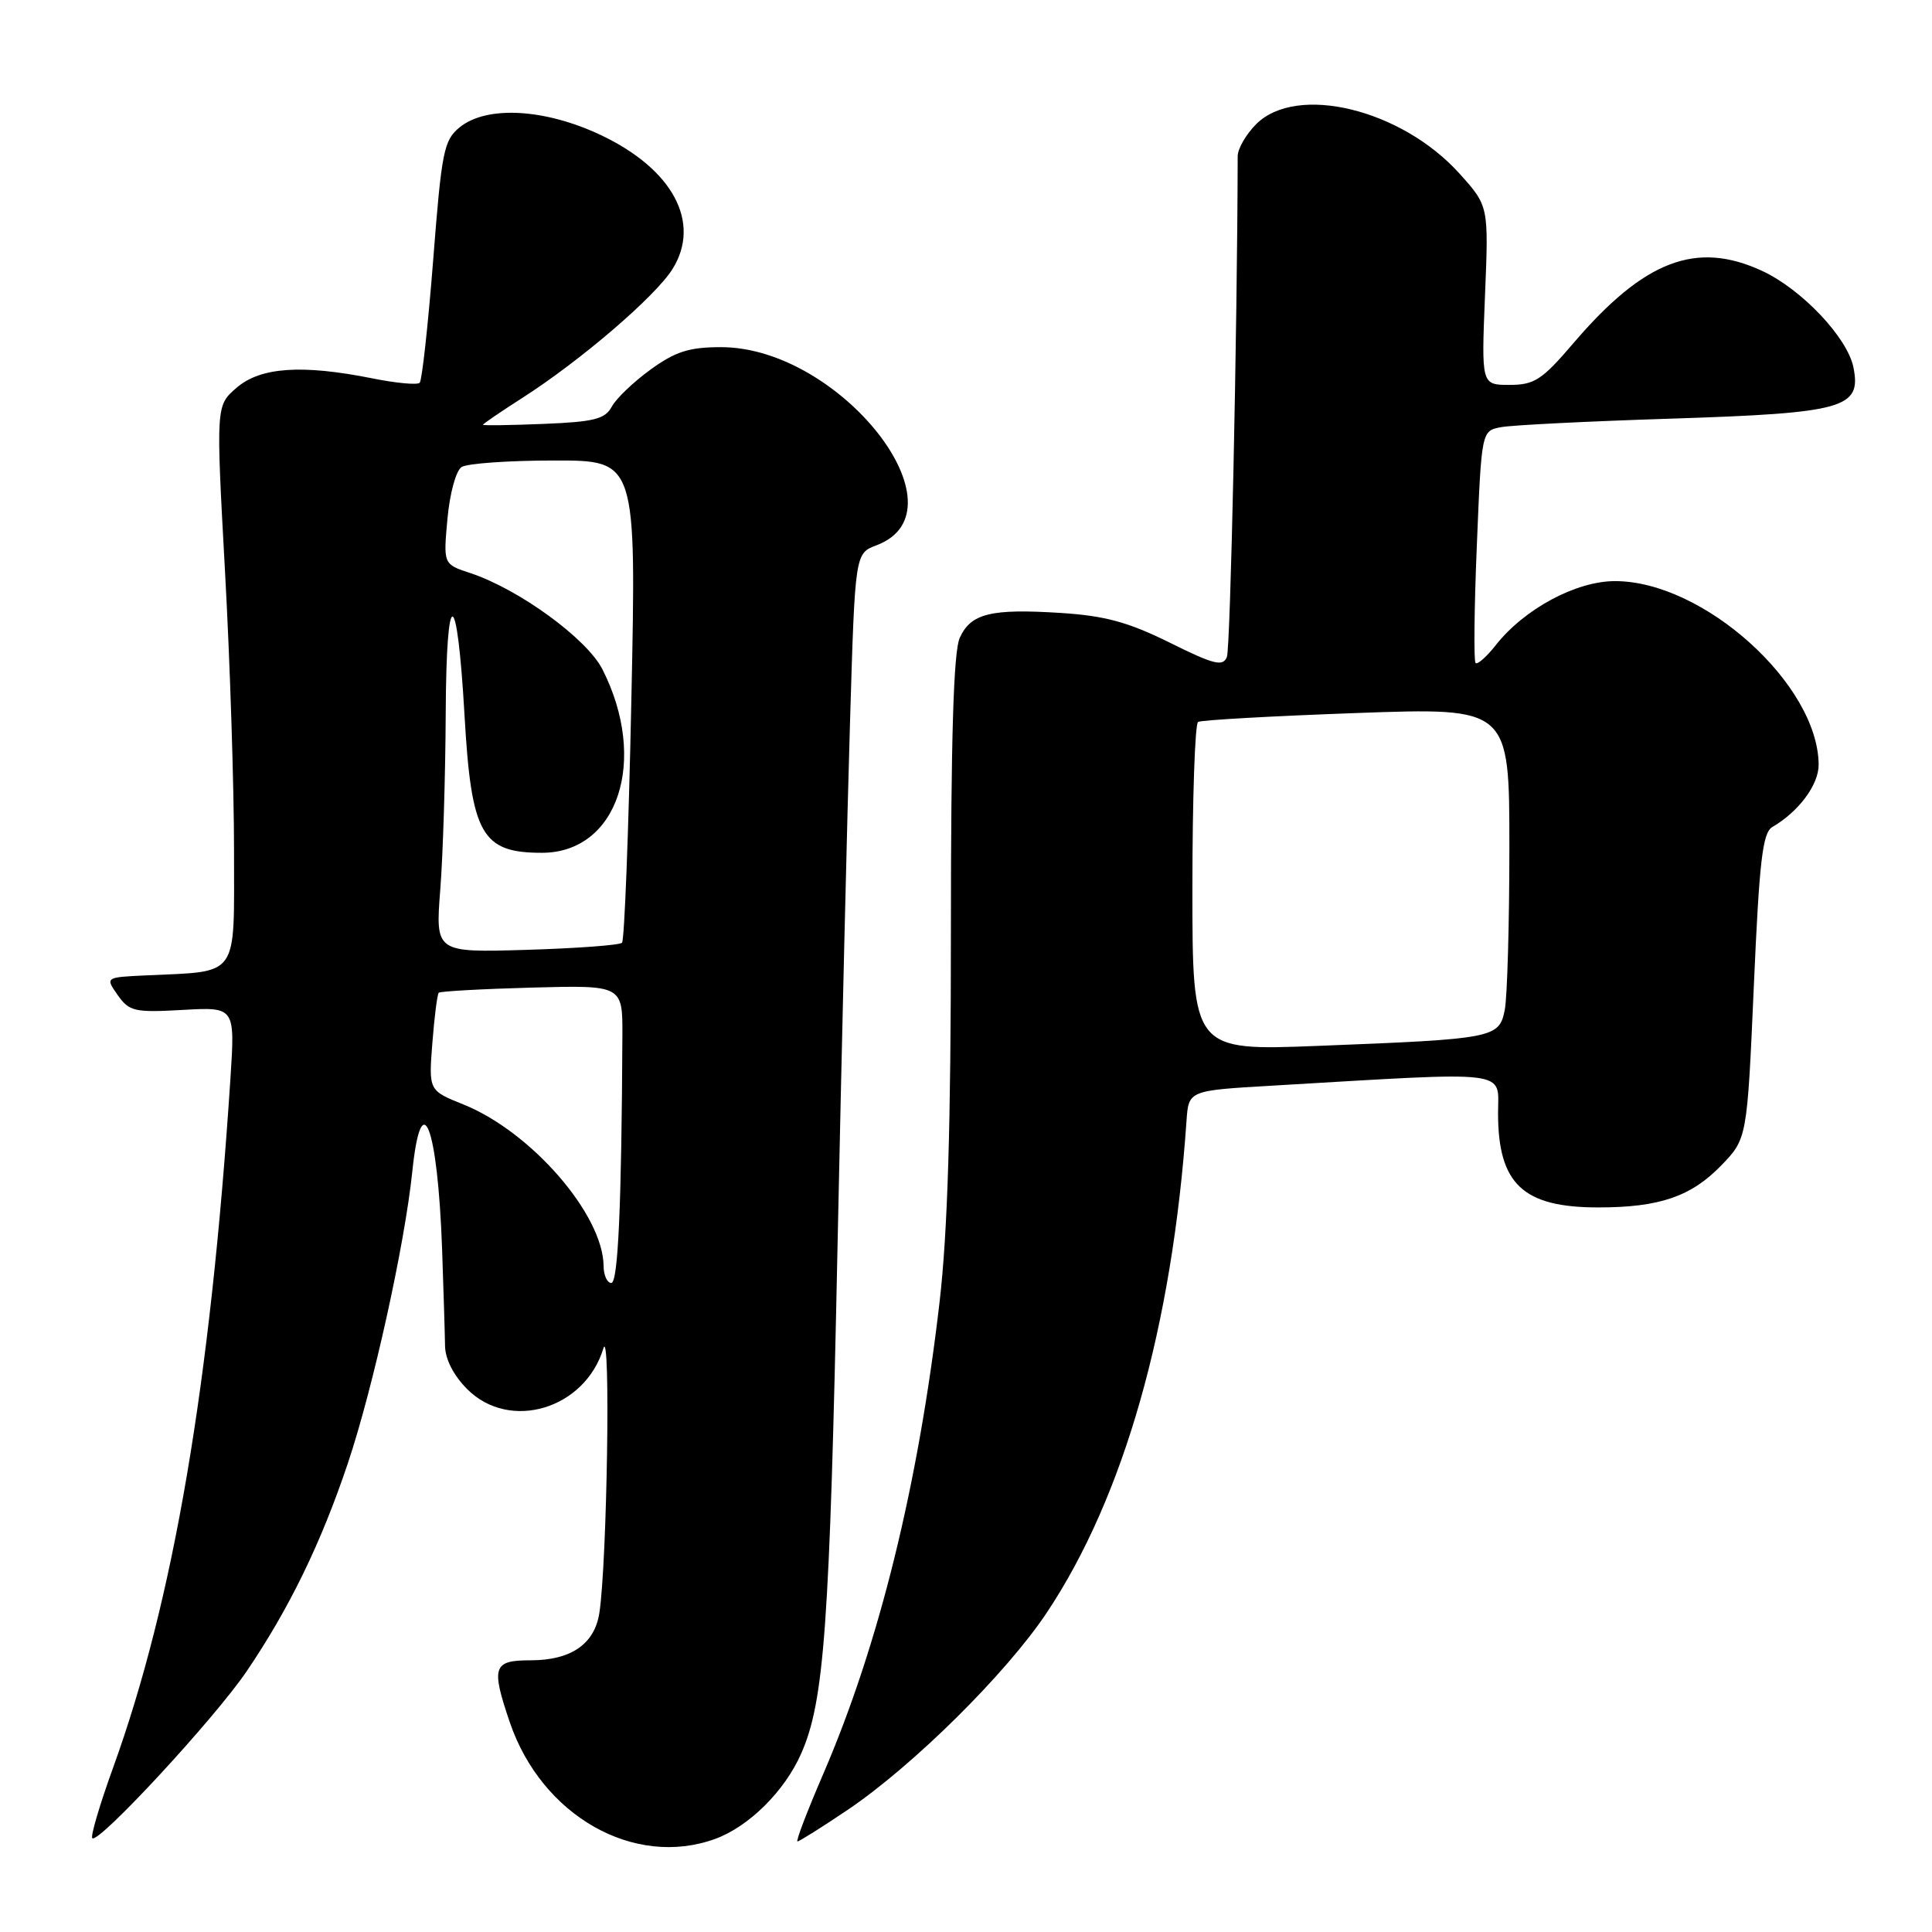 <?xml version="1.0" encoding="UTF-8" standalone="no"?>
<!DOCTYPE svg PUBLIC "-//W3C//DTD SVG 1.1//EN" "http://www.w3.org/Graphics/SVG/1.1/DTD/svg11.dtd" >
<svg xmlns="http://www.w3.org/2000/svg" xmlns:xlink="http://www.w3.org/1999/xlink" version="1.1" viewBox="0 0 256 256">
 <g >
 <path fill="currentColor"
d=" M 94.75 243.67 C 99.21 242.05 103.96 237.35 106.15 232.38 C 109.22 225.46 109.94 215.47 110.97 165.50 C 111.52 139.10 112.27 107.56 112.64 95.41 C 113.30 73.32 113.30 73.32 116.15 72.25 C 128.32 67.65 111.32 46.00 95.54 46.00 C 91.32 46.00 89.50 46.58 86.20 48.97 C 83.95 50.60 81.63 52.82 81.06 53.89 C 80.18 55.53 78.73 55.90 72.00 56.17 C 67.60 56.35 64.00 56.40 64.00 56.28 C 64.00 56.16 66.36 54.55 69.25 52.70 C 76.96 47.76 86.86 39.26 89.11 35.65 C 92.95 29.49 89.16 22.41 79.60 17.89 C 72.20 14.39 64.50 13.96 60.92 16.86 C 58.81 18.57 58.52 20.01 57.40 34.44 C 56.72 43.09 55.92 50.41 55.61 50.72 C 55.30 51.03 52.49 50.77 49.36 50.14 C 40.03 48.27 34.53 48.64 31.36 51.37 C 28.61 53.74 28.61 53.74 29.81 75.62 C 30.48 87.65 31.01 104.34 31.01 112.70 C 31.00 129.85 31.85 128.65 19.22 129.25 C 13.95 129.50 13.95 129.50 15.60 131.86 C 17.13 134.02 17.82 134.18 24.21 133.82 C 31.15 133.43 31.15 133.43 30.53 142.96 C 27.88 183.43 22.98 212.16 14.96 234.30 C 13.21 239.14 11.98 243.31 12.23 243.57 C 13.03 244.37 28.45 227.70 32.68 221.46 C 38.33 213.13 42.55 204.46 46.10 193.87 C 49.45 183.87 53.62 164.97 54.63 155.25 C 55.84 143.55 57.99 149.14 58.58 165.50 C 58.77 171.00 58.95 176.77 58.97 178.33 C 58.99 180.09 60.10 182.26 61.92 184.08 C 67.55 189.70 77.50 186.72 79.95 178.67 C 80.93 175.43 80.45 206.98 79.42 213.72 C 78.78 217.86 75.66 220.00 70.28 220.00 C 65.33 220.00 65.05 220.85 67.55 228.21 C 71.78 240.61 84.01 247.56 94.75 243.67 Z  M 112.30 239.83 C 120.99 233.97 133.34 221.74 138.71 213.68 C 148.93 198.32 155.33 175.80 157.22 148.50 C 157.50 144.50 157.50 144.50 168.50 143.86 C 200.69 141.97 198.50 141.70 198.50 147.50 C 198.50 156.89 201.81 160.00 211.80 159.99 C 219.87 159.99 224.07 158.55 228.04 154.46 C 231.50 150.89 231.50 150.89 232.39 130.70 C 233.12 114.00 233.55 110.34 234.85 109.58 C 238.36 107.53 241.00 103.97 240.98 101.30 C 240.89 90.67 225.71 77.00 214.00 77.00 C 208.83 77.00 201.96 80.69 198.17 85.52 C 196.96 87.05 195.77 88.10 195.52 87.85 C 195.27 87.60 195.34 80.58 195.69 72.24 C 196.31 57.09 196.31 57.09 198.90 56.60 C 200.33 56.33 210.50 55.82 221.50 55.47 C 244.37 54.73 246.67 54.08 245.59 48.68 C 244.80 44.74 238.75 38.34 233.50 35.90 C 224.77 31.85 217.86 34.49 208.47 45.49 C 204.32 50.35 203.31 51.00 200.02 51.00 C 196.29 51.00 196.29 51.00 196.77 39.15 C 197.26 27.30 197.26 27.30 193.38 22.99 C 185.69 14.46 171.82 11.09 166.45 16.45 C 165.10 17.80 164.00 19.72 164.00 20.70 C 163.95 43.84 163.04 85.89 162.57 87.05 C 162.04 88.36 160.87 88.07 154.99 85.15 C 149.51 82.44 146.45 81.60 140.59 81.22 C 131.28 80.63 128.65 81.27 127.17 84.52 C 126.35 86.34 126.00 97.76 126.00 123.30 C 126.00 149.11 125.57 163.25 124.50 172.51 C 121.69 196.75 116.48 217.89 109.10 235.02 C 106.97 239.96 105.42 244.00 105.67 244.00 C 105.91 244.00 108.90 242.12 112.30 239.83 Z  M 79.98 167.75 C 79.91 160.93 70.40 149.97 61.41 146.35 C 56.80 144.50 56.80 144.50 57.29 138.19 C 57.56 134.73 57.94 131.73 58.14 131.54 C 58.34 131.35 63.90 131.04 70.50 130.86 C 82.50 130.54 82.50 130.54 82.47 137.27 C 82.36 159.73 81.90 170.00 81.00 170.00 C 80.45 170.00 79.99 168.99 79.98 167.75 Z  M 58.34 117.86 C 58.70 113.26 59.02 102.75 59.06 94.50 C 59.14 77.31 60.56 77.46 61.55 94.75 C 62.45 110.57 63.81 113.00 71.80 113.00 C 81.88 113.00 85.93 100.73 79.83 88.70 C 77.77 84.63 68.75 78.06 62.30 75.93 C 58.74 74.76 58.74 74.76 59.29 68.74 C 59.60 65.36 60.42 62.35 61.17 61.88 C 61.90 61.41 67.41 61.02 73.41 61.02 C 84.32 61.00 84.32 61.00 83.66 92.67 C 83.30 110.08 82.74 124.60 82.42 124.92 C 82.10 125.24 76.40 125.66 69.76 125.86 C 57.69 126.22 57.69 126.22 58.34 117.86 Z  M 158.00 117.68 C 158.00 105.82 158.34 95.91 158.75 95.66 C 159.16 95.41 168.61 94.88 179.75 94.48 C 200.00 93.75 200.00 93.75 200.00 112.25 C 200.00 122.42 199.72 132.13 199.39 133.81 C 198.64 137.55 198.02 137.67 174.75 138.58 C 158.00 139.24 158.00 139.24 158.00 117.68 Z "/>
</g>
</svg>